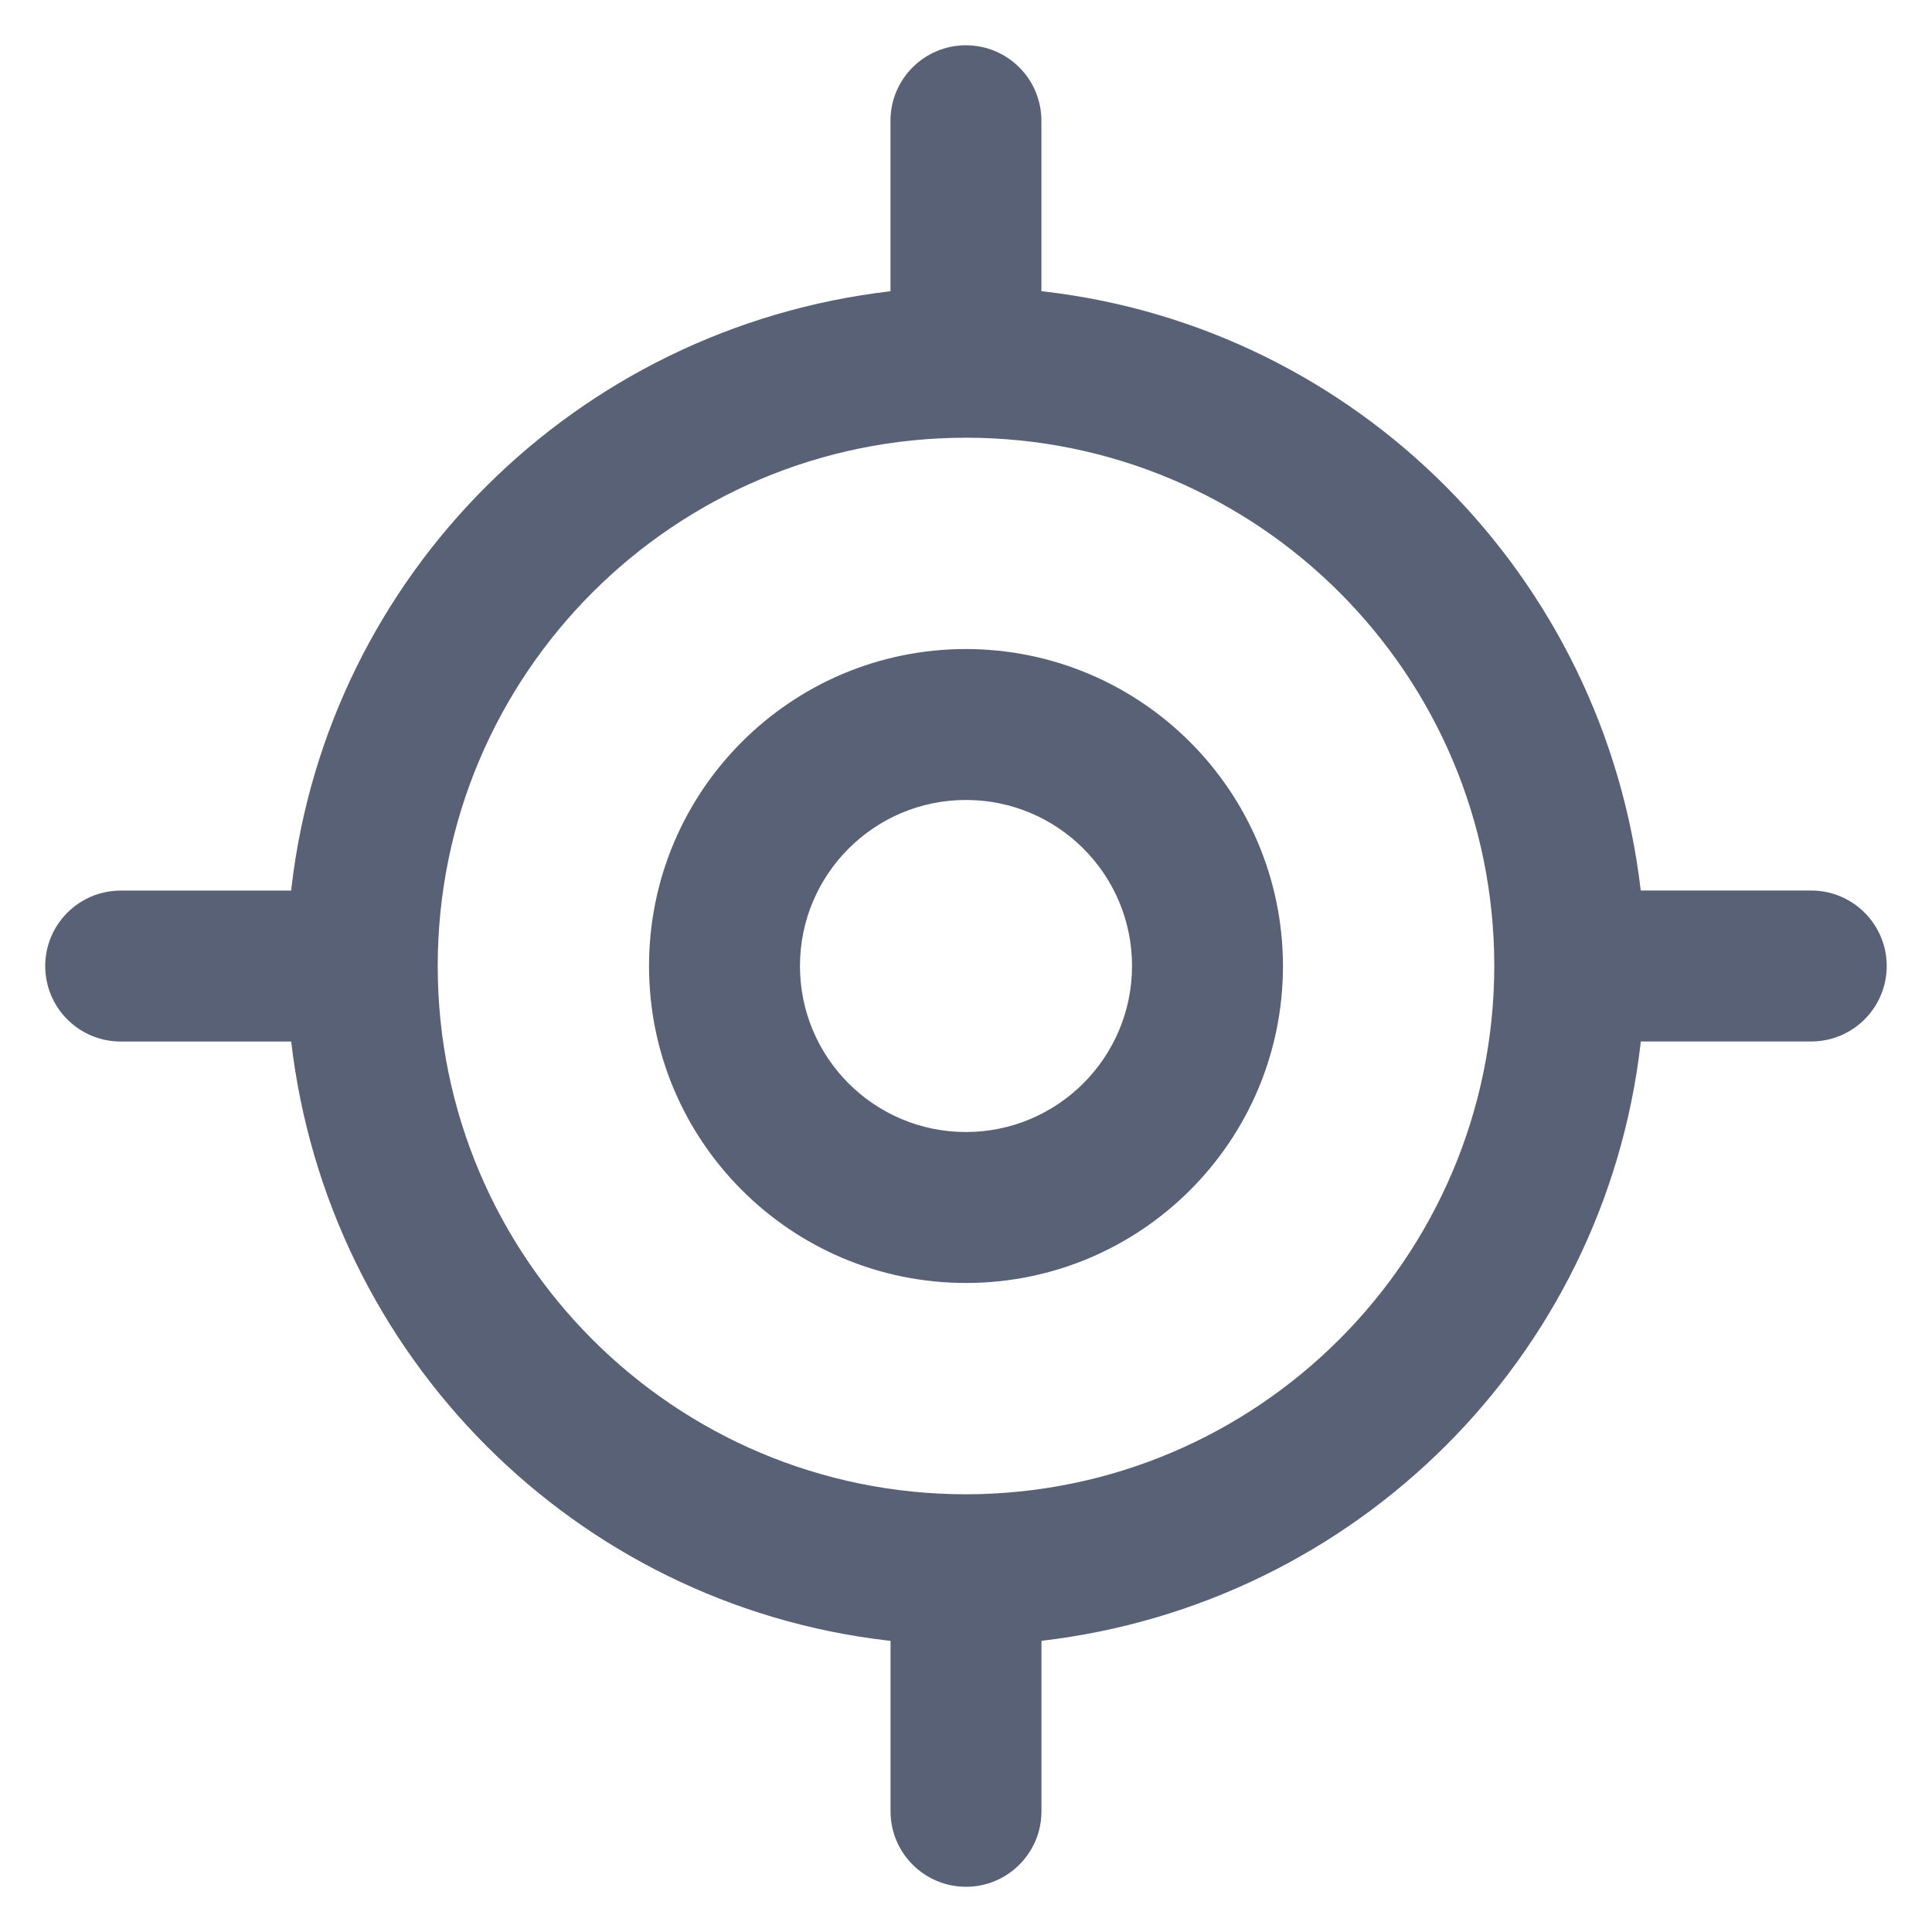 <?xml version="1.0" encoding="utf-8"?>
<!-- Uploaded to: SVG Repo, www.svgrepo.com, Generator: SVG Repo Mixer Tools -->
<svg fill="#596176" width="800px" height="800px" viewBox="0 0 32 32" version="1.1" xmlns="http://www.w3.org/2000/svg">
<title>target</title>
<path d="M30 14.75h-2.824c-0.608-5.219-4.707-9.318-9.874-9.921l-0.053-0.005v-2.824c0-0.69-0.56-1.25-1.25-1.25s-1.25 0.56-1.25 1.25v0 2.824c-5.219 0.608-9.318 4.707-9.921 9.874l-0.005 0.053h-2.824c-0.69 0-1.25 0.56-1.25 1.25s0.56 1.25 1.25 1.25v0h2.824c0.608 5.219 4.707 9.318 9.874 9.921l0.053 0.005v2.824c0 0.69 0.56 1.25 1.25 1.25s1.25-0.56 1.25-1.25v0-2.824c5.219-0.608 9.318-4.707 9.921-9.874l0.005-0.053h2.824c0.69 0 1.25-0.56 1.25-1.25s-0.56-1.25-1.25-1.25v0zM16 24.75c-4.832 0-8.75-3.918-8.75-8.75s3.918-8.75 8.75-8.75c4.832 0 8.75 3.918 8.75 8.75v0c-0.006 4.83-3.92 8.744-8.749 8.75h-0.001zM16 10.75c-2.899 0-5.25 2.351-5.25 5.25s2.351 5.25 5.25 5.25c2.899 0 5.25-2.351 5.25-5.25v0c-0.004-2.898-2.352-5.246-5.25-5.25h-0zM16 18.75c-1.519 0-2.75-1.231-2.75-2.75s1.231-2.75 2.75-2.75c1.519 0 2.75 1.231 2.75 2.75v0c-0.002 1.518-1.232 2.748-2.75 2.75h-0z"></path>
</svg>